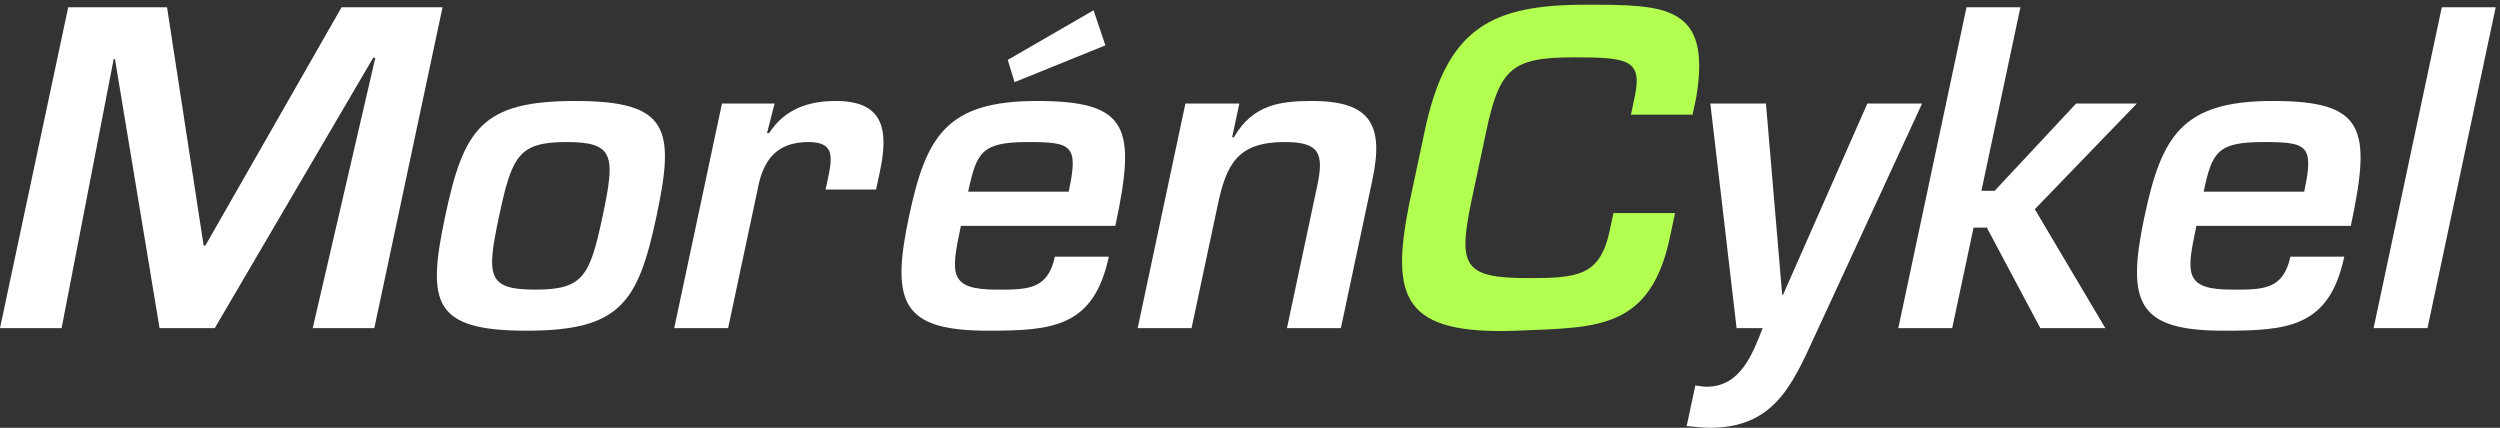 <?xml version="1.0" encoding="UTF-8" standalone="no"?>
<svg width="187px" height="32px" viewBox="0 0 187 32" version="1.1" xmlns="http://www.w3.org/2000/svg" xmlns:xlink="http://www.w3.org/1999/xlink" xmlns:sketch="http://www.bohemiancoding.com/sketch/ns">
    <rect x="0" y="0" width="187" height="32" fill="#333333" stroke="none"/>
    <!-- Generator: Sketch 3.4.4 (17249) - http://www.bohemiancoding.com/sketch -->
    <title>Logo</title>
    <desc>Created with Sketch.</desc>
    <defs></defs>
    <g id="Page-1" stroke="none" stroke-width="1" fill="none" fill-rule="evenodd" sketch:type="MSPage">
        <g id="Logo" sketch:type="MSLayerGroup">
            <path d="M16.063,24.545 L11.935,24.545 L8.599,4.417 L8.503,4.417 L4.608,24.545 L0,24.545 L5.102,0.545 L12.494,0.545 L15.232,18.368 L15.361,18.368 L25.549,0.545 L33.101,0.545 L27.999,24.545 L23.391,24.545 L28.075,4.321 L27.915,4.321 L16.063,24.545" id="Fill-1" fill="#FFFFFF" sketch:type="MSShapeGroup"></path>
            <path d="M37.327,16.193 C36.374,20.673 36.452,21.664 40.035,21.664 C43.619,21.664 44.118,20.673 45.071,16.193 C46.036,11.649 45.966,10.625 42.383,10.625 C38.798,10.625 38.293,11.649 37.327,16.193 L37.327,16.193 Z M49.109,16.161 C47.728,22.657 46.39,24.736 39.382,24.736 C32.374,24.736 31.921,22.657 33.302,16.161 C34.69,9.633 36.028,7.553 43.036,7.553 C50.043,7.553 50.498,9.633 49.109,16.161 L49.109,16.161 Z" id="Fill-4" fill="#FFFFFF" sketch:type="MSShapeGroup"></path>
            <path d="M57.939,7.745 L57.373,9.953 L57.533,9.953 C58.728,8.097 60.572,7.553 62.523,7.553 C66.076,7.553 66.491,9.665 65.817,12.833 L65.531,14.177 L61.755,14.177 L61.939,13.313 C62.3,11.617 62.35,10.625 60.462,10.625 C58.062,10.625 57.066,12.001 56.668,14.177 L54.463,24.545 L50.431,24.545 L54.003,7.745 L57.939,7.745" id="Fill-6" fill="#FFFFFF" sketch:type="MSShapeGroup"></path>
            <path d="M82.682,3.393 L75.889,6.145 L75.379,4.481 L81.8,0.769 L82.682,3.393 L82.682,3.393 Z M79.939,14.337 C80.674,10.881 80.216,10.625 76.921,10.625 C73.433,10.625 73.052,11.361 72.419,14.337 L79.939,14.337 L79.939,14.337 Z M82.937,19.201 C81.814,24.48 78.721,24.736 73.921,24.736 C67.489,24.736 66.612,22.688 67.993,16.193 C69.272,10.177 70.79,7.553 77.573,7.553 C84.485,7.553 84.985,9.569 83.427,16.897 L71.875,16.897 C71.106,20.513 70.957,21.664 74.573,21.664 C76.813,21.664 78.374,21.697 78.905,19.201 L82.937,19.201 L82.937,19.201 Z" id="Fill-7" fill="#FFFFFF" sketch:type="MSShapeGroup"></path>
            <path d="M92.701,7.745 L92.164,10.273 L92.292,10.273 C93.711,7.809 95.782,7.553 98.149,7.553 C102.566,7.553 103.522,9.377 102.651,13.473 L100.297,24.545 L96.265,24.545 L98.531,13.889 C99.047,11.457 98.681,10.625 96.089,10.625 C92.569,10.625 91.735,12.289 91.095,15.297 L89.129,24.545 L85.098,24.545 L88.669,7.745 L92.701,7.745" id="Fill-8" fill="#FFFFFF" sketch:type="MSShapeGroup"></path>
            <path d="M121.995,8.577 L122.274,7.265 C122.866,4.481 121.819,4.289 117.787,4.289 C113.147,4.289 112.184,5.057 111.184,9.761 L110.055,15.073 C109.066,19.873 109.445,20.801 114.277,20.801 C117.989,20.801 119.679,20.673 120.407,17.249 L120.686,15.937 L125.294,15.937 L124.961,17.505 C123.519,24.736 119.446,24.48 113.439,24.736 C104.924,25.057 104.012,22.273 105.406,15.265 L106.576,9.761 C108.209,2.081 111.552,0.353 118.624,0.353 C124.608,0.353 128.025,0.385 126.882,7.265 L126.603,8.577 L121.995,8.577" id="Fill-10" fill="#B2FF50" sketch:type="MSShapeGroup"></path>
            <path d="M135.706,25.216 C133.968,29.024 132.567,32 127.864,32 C127.288,32 126.732,31.904 126.163,31.872 L126.81,28.833 C127.091,28.864 127.365,28.928 127.653,28.928 C130.181,28.928 131.082,26.497 131.849,24.545 L129.898,24.545 L127.933,7.745 L132.093,7.745 L133.308,22.049 L133.372,22.049 L139.677,7.745 L143.772,7.745 L135.706,25.216" id="Fill-12" fill="#FFFFFF" sketch:type="MSShapeGroup"></path>
            <path d="M148.209,14.273 L149.2,14.273 L155.292,7.745 L159.836,7.745 L152.204,15.649 L157.479,24.545 L152.616,24.545 L148.615,17.025 L147.623,17.025 L146.025,24.545 L141.993,24.545 L147.095,0.545 L151.127,0.545 L148.209,14.273" id="Fill-14" fill="#FFFFFF" sketch:type="MSShapeGroup"></path>
            <path d="M172.354,14.337 C173.089,10.881 172.631,10.625 169.335,10.625 C165.847,10.625 165.467,11.361 164.834,14.337 L172.354,14.337 L172.354,14.337 Z M175.351,19.201 C174.229,24.48 171.135,24.736 166.335,24.736 C159.903,24.736 159.027,22.688 160.408,16.193 C161.686,10.177 163.205,7.553 169.988,7.553 C176.9,7.553 177.399,9.569 175.841,16.897 L164.29,16.897 C163.521,20.513 163.372,21.664 166.988,21.664 C169.228,21.664 170.789,21.697 171.32,19.201 L175.351,19.201 L175.351,19.201 Z" id="Fill-16" fill="#FFFFFF" sketch:type="MSShapeGroup"></path>
            <path d="M181.576,24.545 L177.545,24.545 L182.646,0.545 L186.678,0.545 L181.576,24.545" id="Fill-17" fill="#FFFFFF" sketch:type="MSShapeGroup"></path>
        </g>
    </g>
</svg>